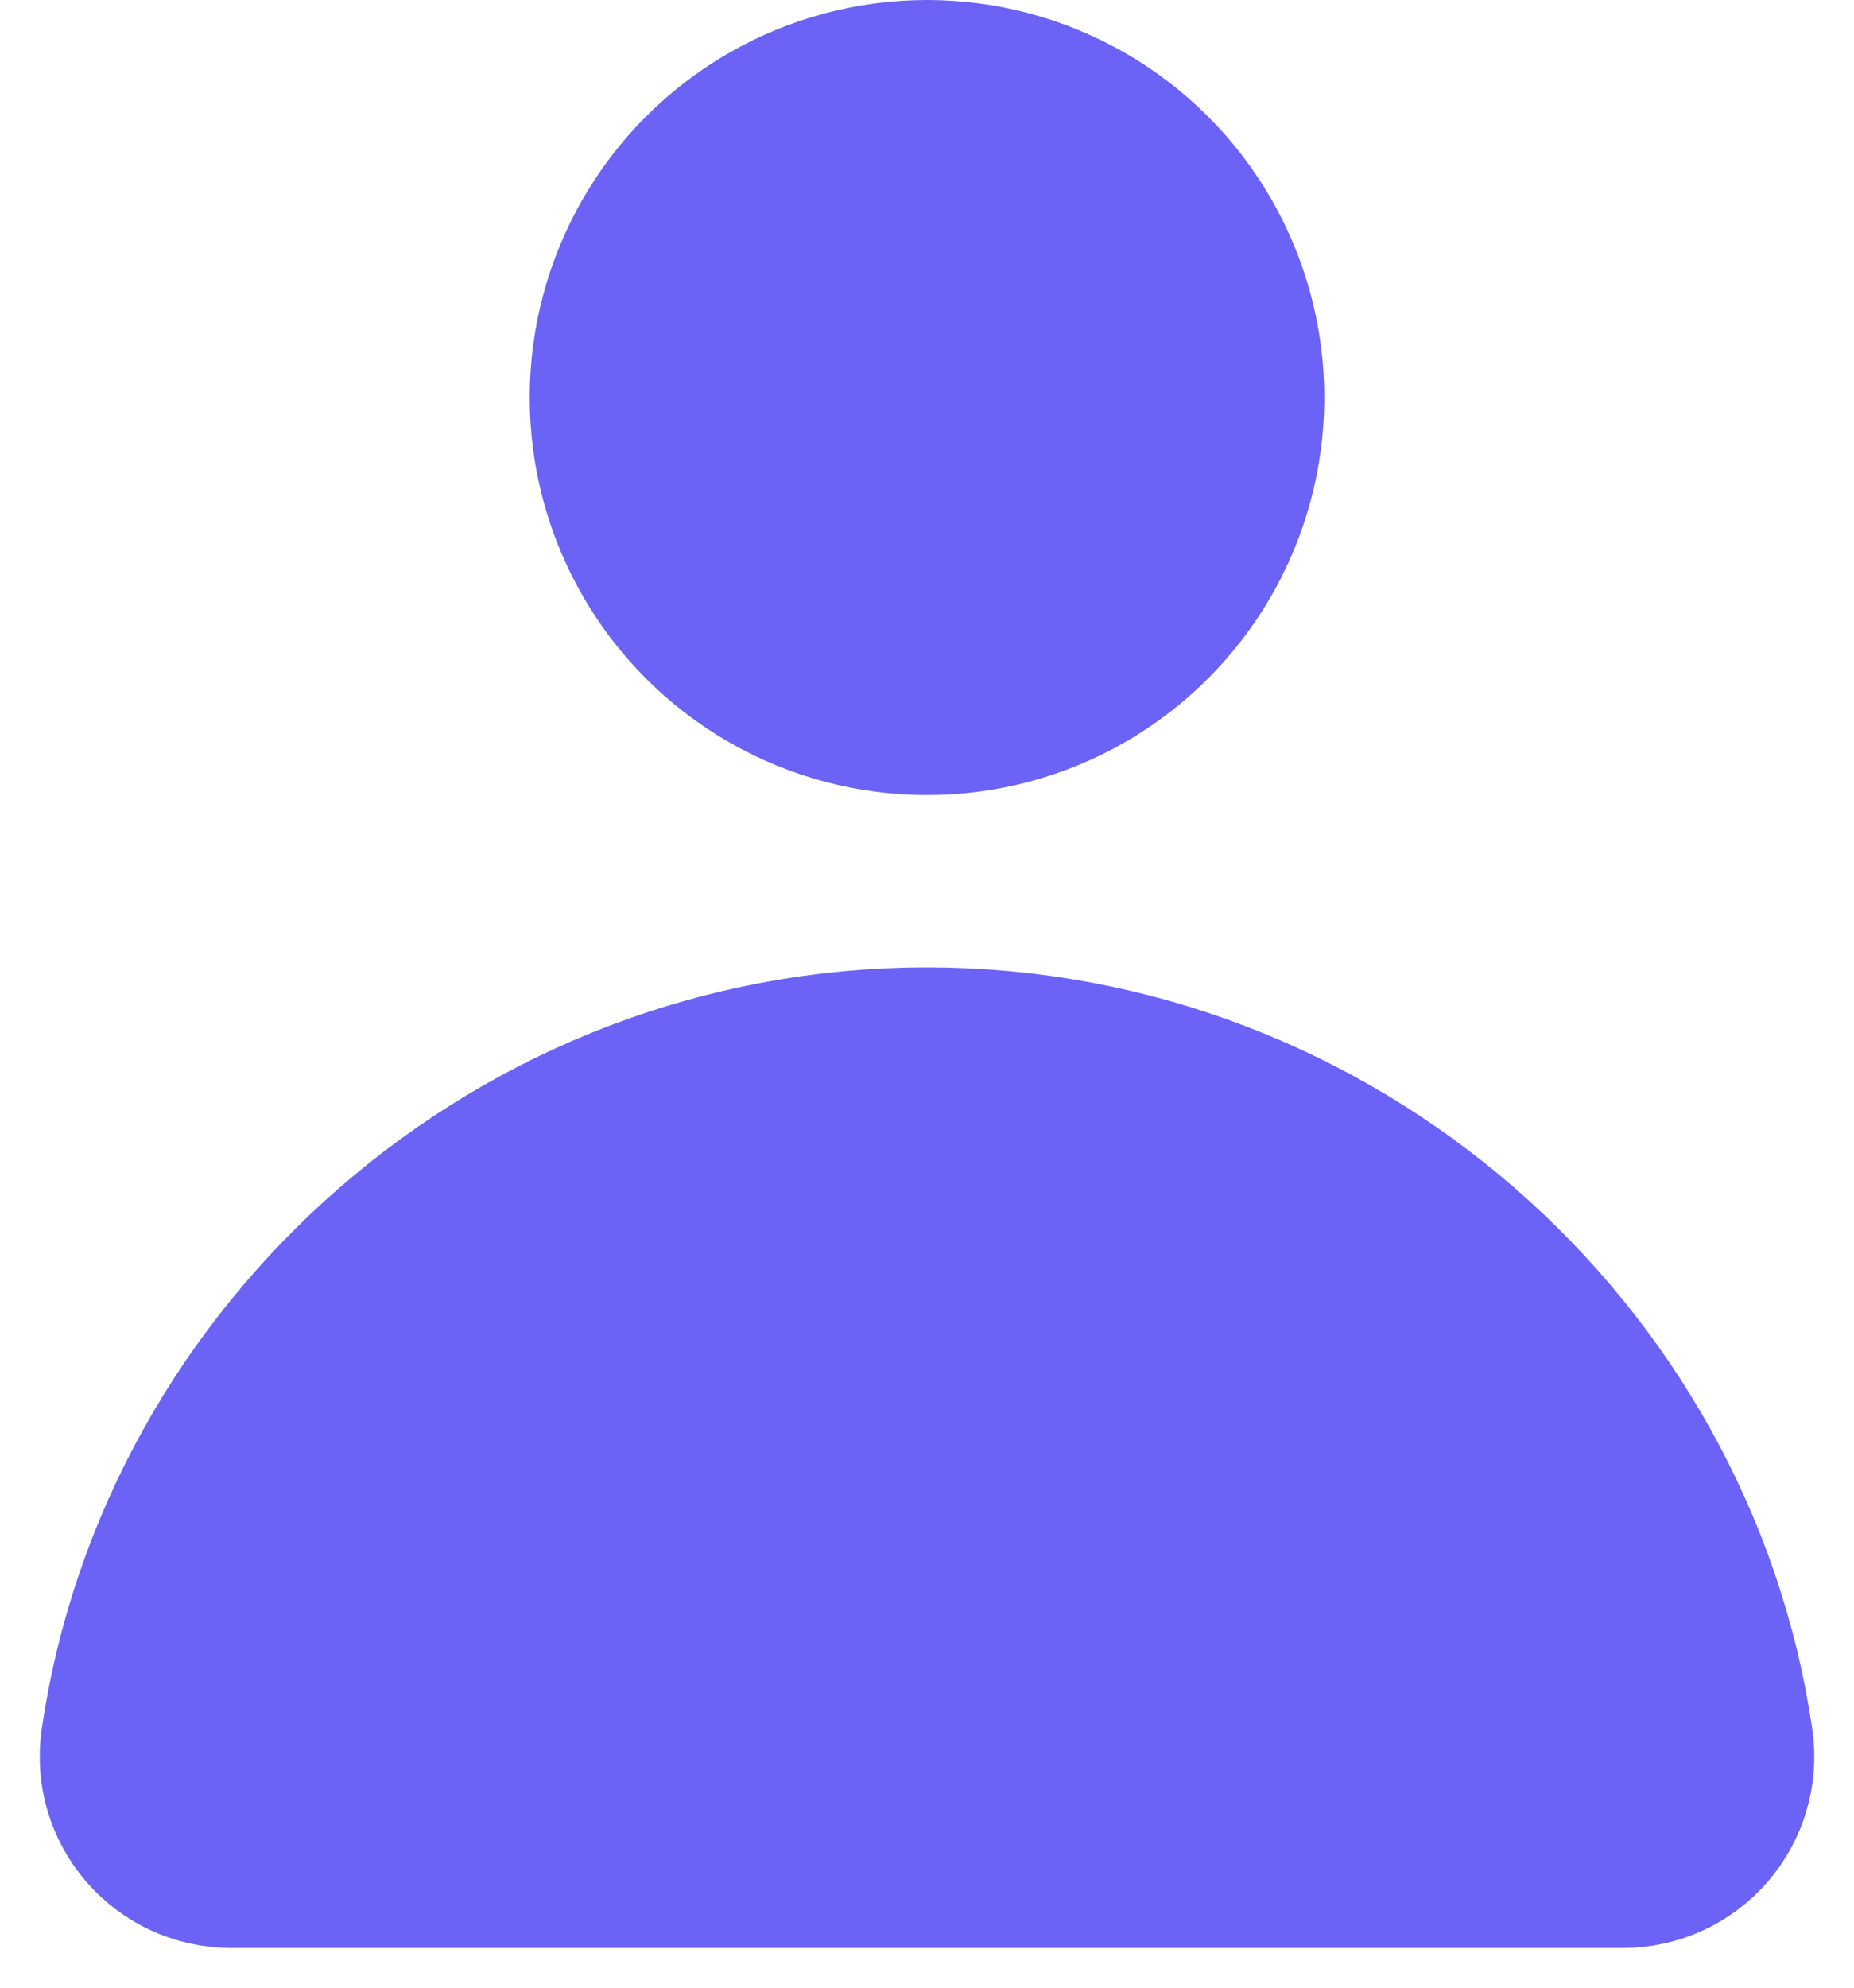 <svg width="14" height="15" viewBox="0 0 14 15" fill="none" xmlns="http://www.w3.org/2000/svg">
<rect width="14" height="15" fill="transparent"/>
<path fill-rule="evenodd" clip-rule="evenodd" d="M12.254 14H1.746C1.288 14 0.942 13.596 1.008 13.148C1.431 10.253 3.97 8 6.999 8C10.029 8 12.569 10.254 12.992 13.148C13.058 13.596 12.712 14 12.254 14Z" fill="#6B63F6" stroke="#6B63F6" stroke-width="1.4" stroke-miterlimit="10" stroke-linecap="round" stroke-linejoin="round"/>
<circle cx="7" cy="3" r="3" fill="#6B63F6"/>
</svg>
